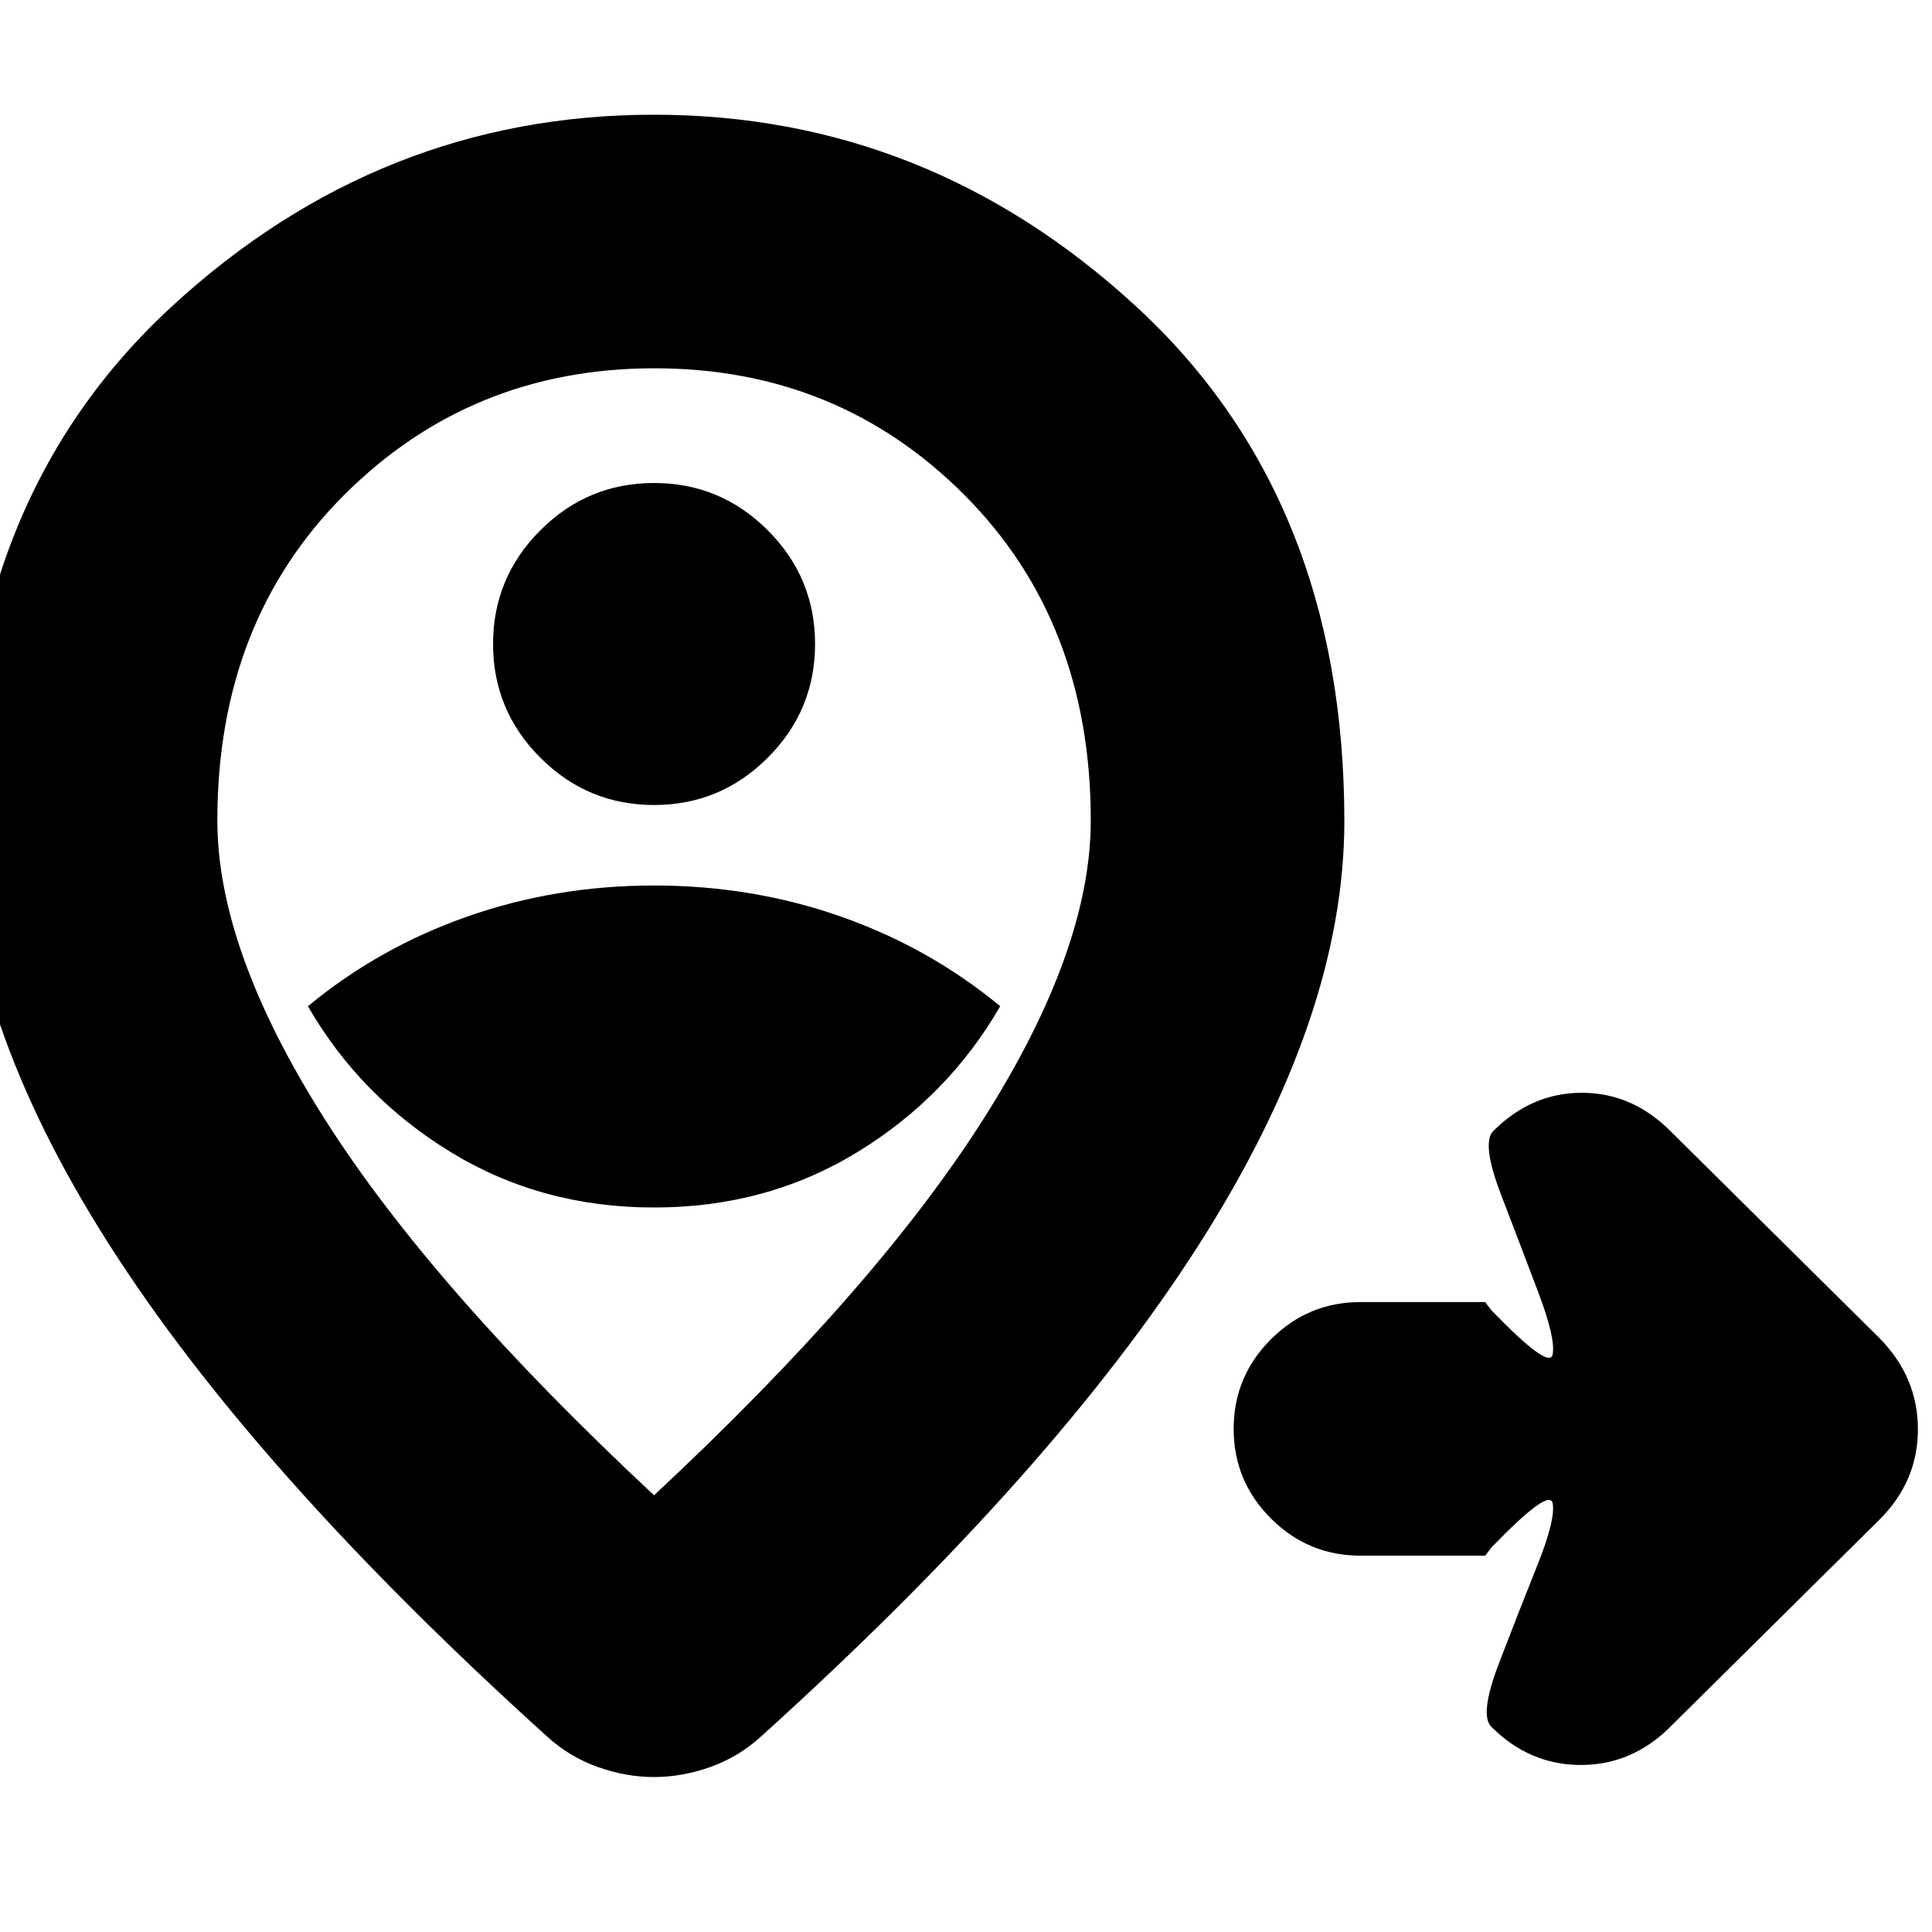 <svg xmlns="http://www.w3.org/2000/svg" height="24" viewBox="0 96 960 960" width="24"><path d="M738 869h-62q-26 0-44.5-18.5T613 806q0-26 18.5-44.5T676 743h62l3 4q29 30 30.5 22t-7-30.5Q756 716 746 690t-4-32q19-19 44-19t44 19l104 103q19 19.364 19 45.182T934 851L830 954q-19 19-44.5 19T741 954q-6-6 4-32t19-48.5q9-22.5 7.5-30.5T741 865l-3 4ZM325 696q56 0 101-27.5t71-72.5q-35-29-79-44.5T325 536q-49 0-93 15.5T153 596q26 45 71 72.5T325 696Zm0-200q33 0 56.5-23.5T405 416q0-33-23.5-56.5T325 336q-33 0-56.5 23.5T245 416q0 33 23.5 56.5T325 496Zm0 343q110.308-102.888 163.654-186.944Q542 568 542 503.677q0-98.749-62.774-161.713t-154-62.964Q234 279 171 341.964t-63 161.713q0 64.323 53.346 148.379T325 839Zm0-280Zm0 420q-14 0-28-5t-25-15Q126 827.051 54 714.026-18 601-18 504q0-160.518 103.408-255.759Q188.817 153 324.908 153 461 153 564.5 248.241T668 504q0 97-72 210.026Q524 827.051 378 959q-11 10-25 15t-28 5Z"/></svg>